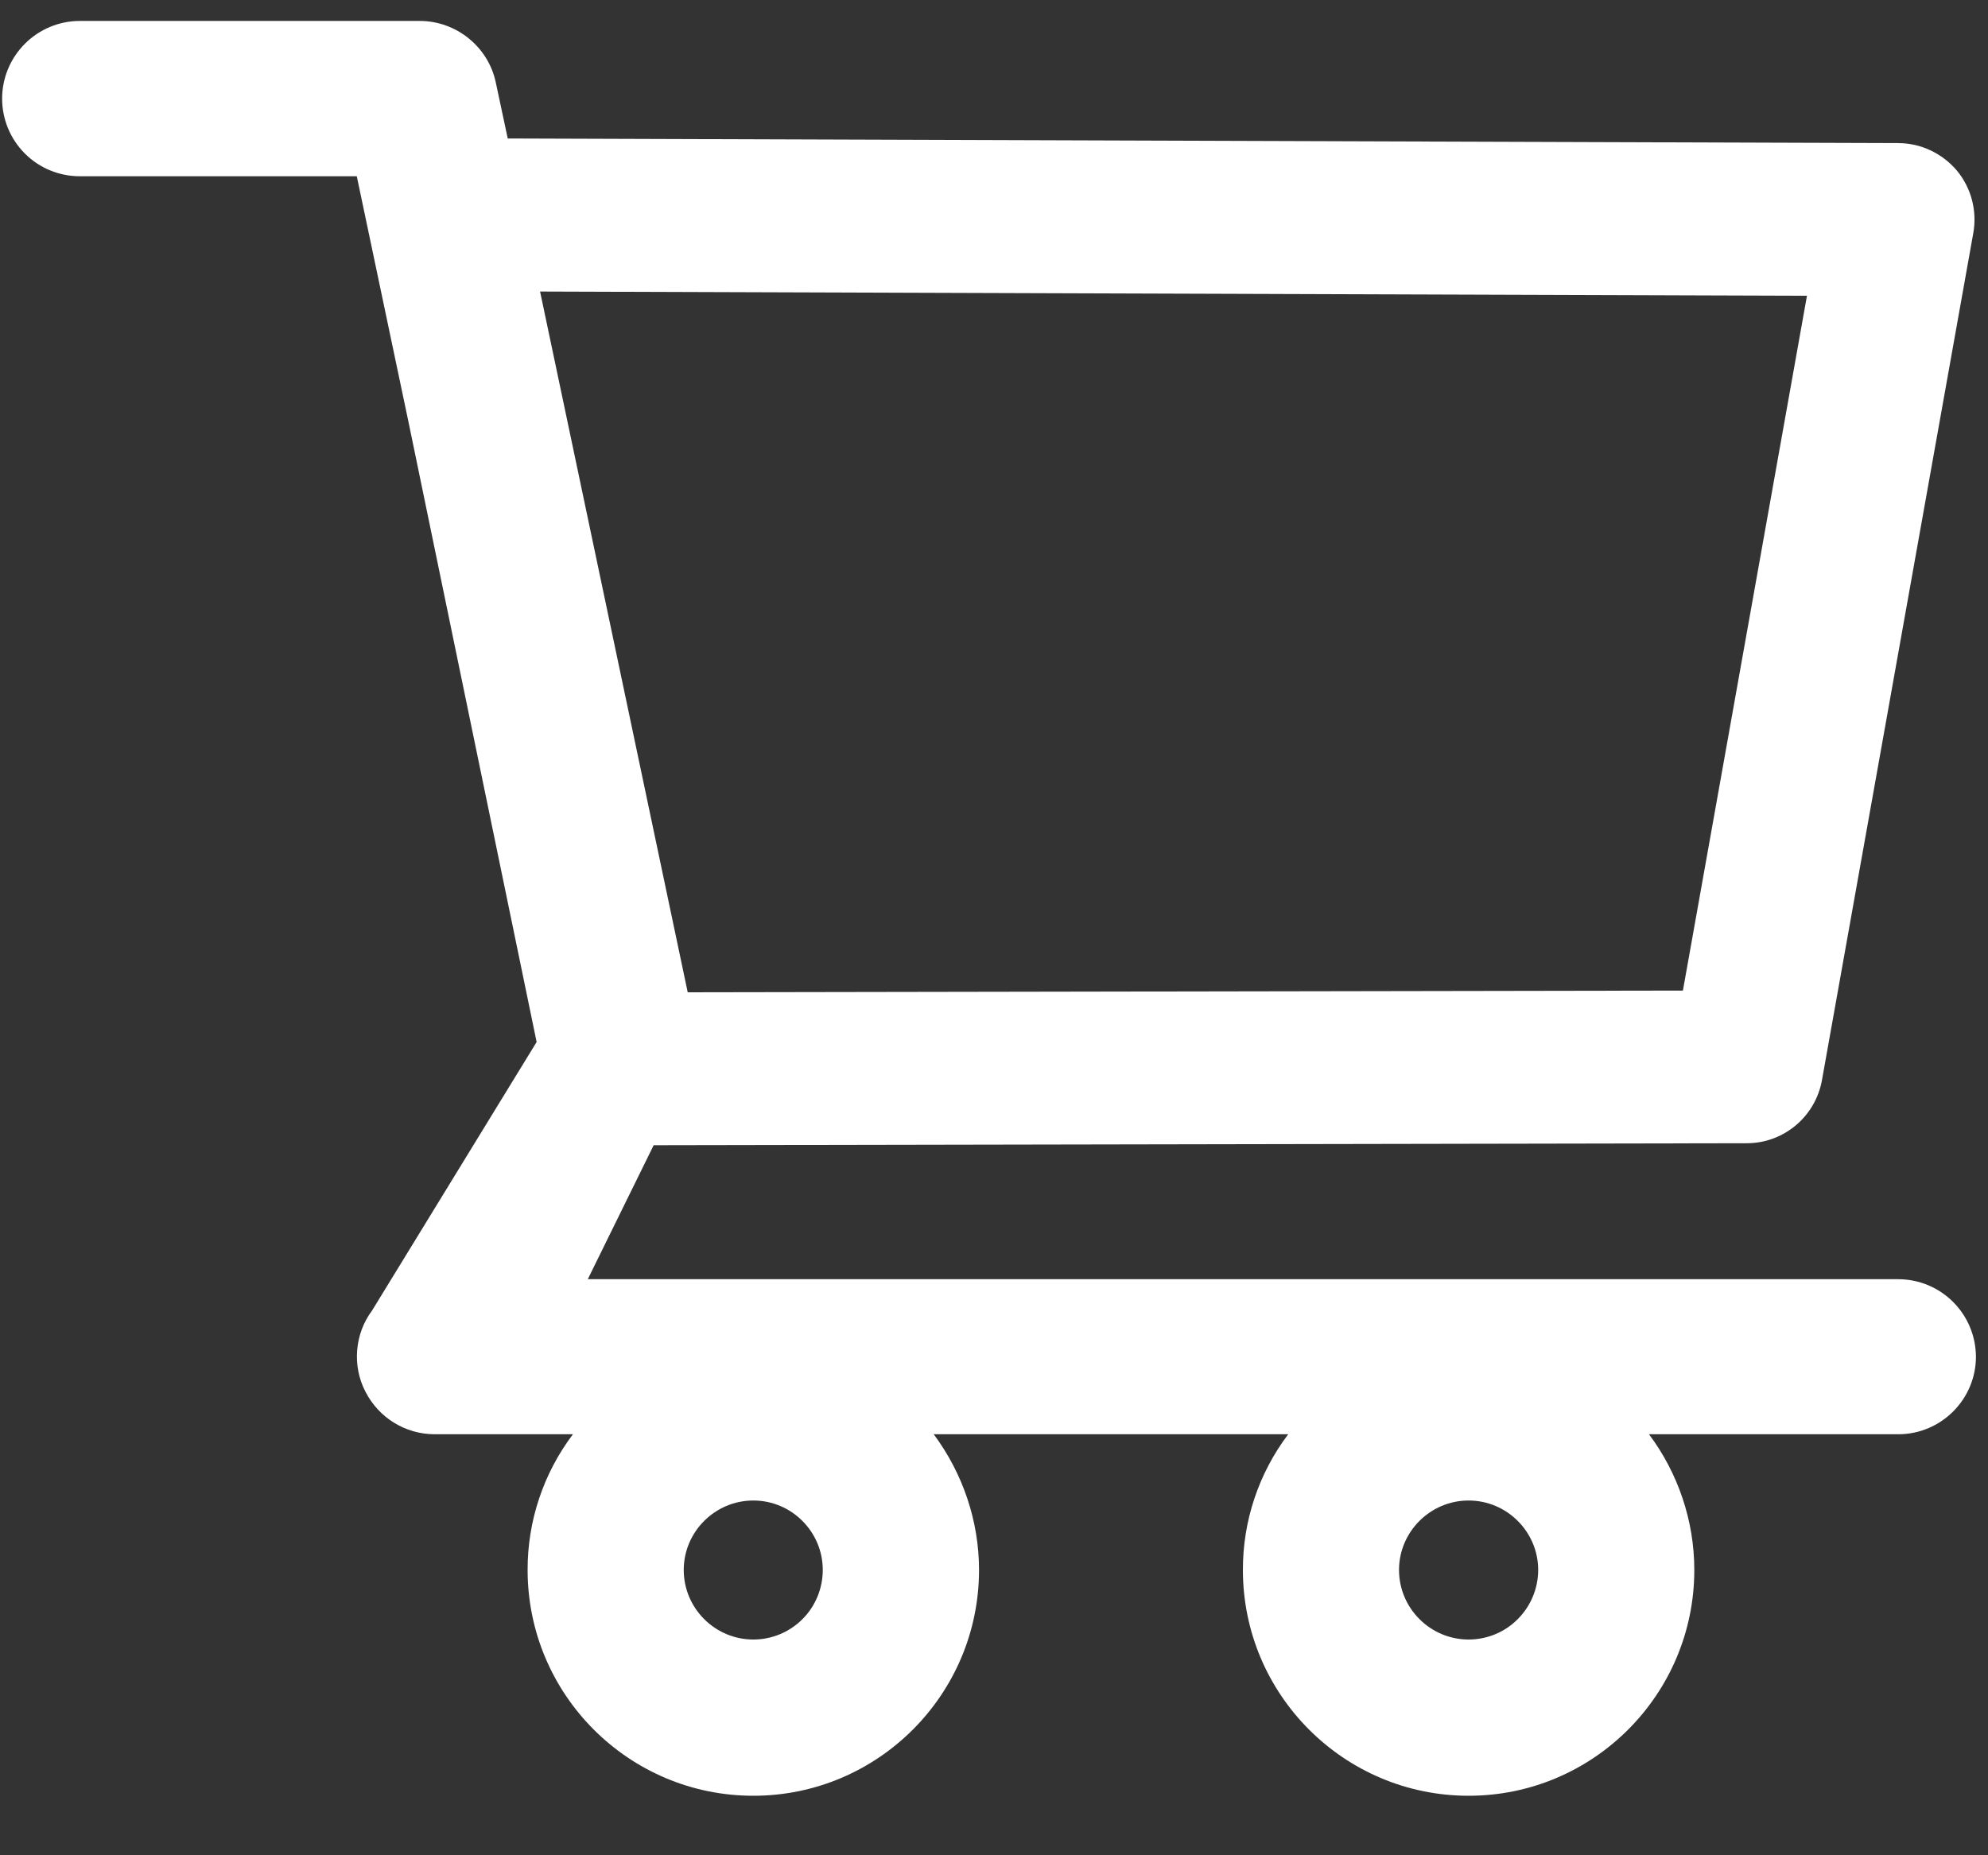 <svg width="15" height="14" viewBox="0 0 15 14" fill="none" xmlns="http://www.w3.org/2000/svg">
<rect x="0" y="0" width="15" height="14" fill="#333333" stroke="none"/>
<g style="mix-blend-mode:screen">
<path d="M14.322 9.653H4.435L4.932 8.642L13.18 8.627C13.458 8.627 13.697 8.427 13.747 8.152L14.889 1.759C14.919 1.591 14.874 1.418 14.765 1.287C14.711 1.223 14.643 1.171 14.567 1.135C14.491 1.099 14.408 1.08 14.323 1.08L3.831 1.045L3.741 0.623C3.685 0.354 3.443 0.158 3.167 0.158H0.602C0.447 0.158 0.298 0.22 0.188 0.33C0.078 0.44 0.016 0.589 0.016 0.744C0.016 0.9 0.078 1.049 0.188 1.159C0.298 1.269 0.447 1.33 0.602 1.33H2.692L3.084 3.193L4.049 7.863L2.807 9.89C2.742 9.977 2.704 10.08 2.695 10.188C2.686 10.296 2.707 10.405 2.757 10.501C2.857 10.698 3.058 10.823 3.28 10.823H4.323C4.1 11.118 3.98 11.478 3.981 11.847C3.981 12.787 4.744 13.551 5.684 13.551C6.624 13.551 7.387 12.787 7.387 11.847C7.387 11.477 7.264 11.117 7.045 10.823H9.72C9.497 11.118 9.377 11.478 9.378 11.847C9.378 12.787 10.141 13.551 11.081 13.551C12.021 13.551 12.784 12.787 12.784 11.847C12.784 11.477 12.662 11.117 12.442 10.823H14.323C14.645 10.823 14.909 10.561 14.909 10.237C14.908 10.082 14.846 9.933 14.736 9.824C14.626 9.714 14.477 9.653 14.322 9.653ZM4.075 2.2L13.634 2.232L12.698 7.475L5.189 7.488L4.075 2.2ZM5.684 12.372C5.395 12.372 5.159 12.136 5.159 11.847C5.159 11.559 5.395 11.323 5.684 11.323C5.973 11.323 6.208 11.559 6.208 11.847C6.208 11.986 6.153 12.12 6.055 12.218C5.956 12.317 5.823 12.372 5.684 12.372ZM11.081 12.372C10.792 12.372 10.556 12.136 10.556 11.847C10.556 11.559 10.792 11.323 11.081 11.323C11.37 11.323 11.606 11.559 11.606 11.847C11.606 11.986 11.55 12.12 11.452 12.218C11.354 12.317 11.22 12.372 11.081 12.372Z" fill="white"/>
</g>
</svg>
